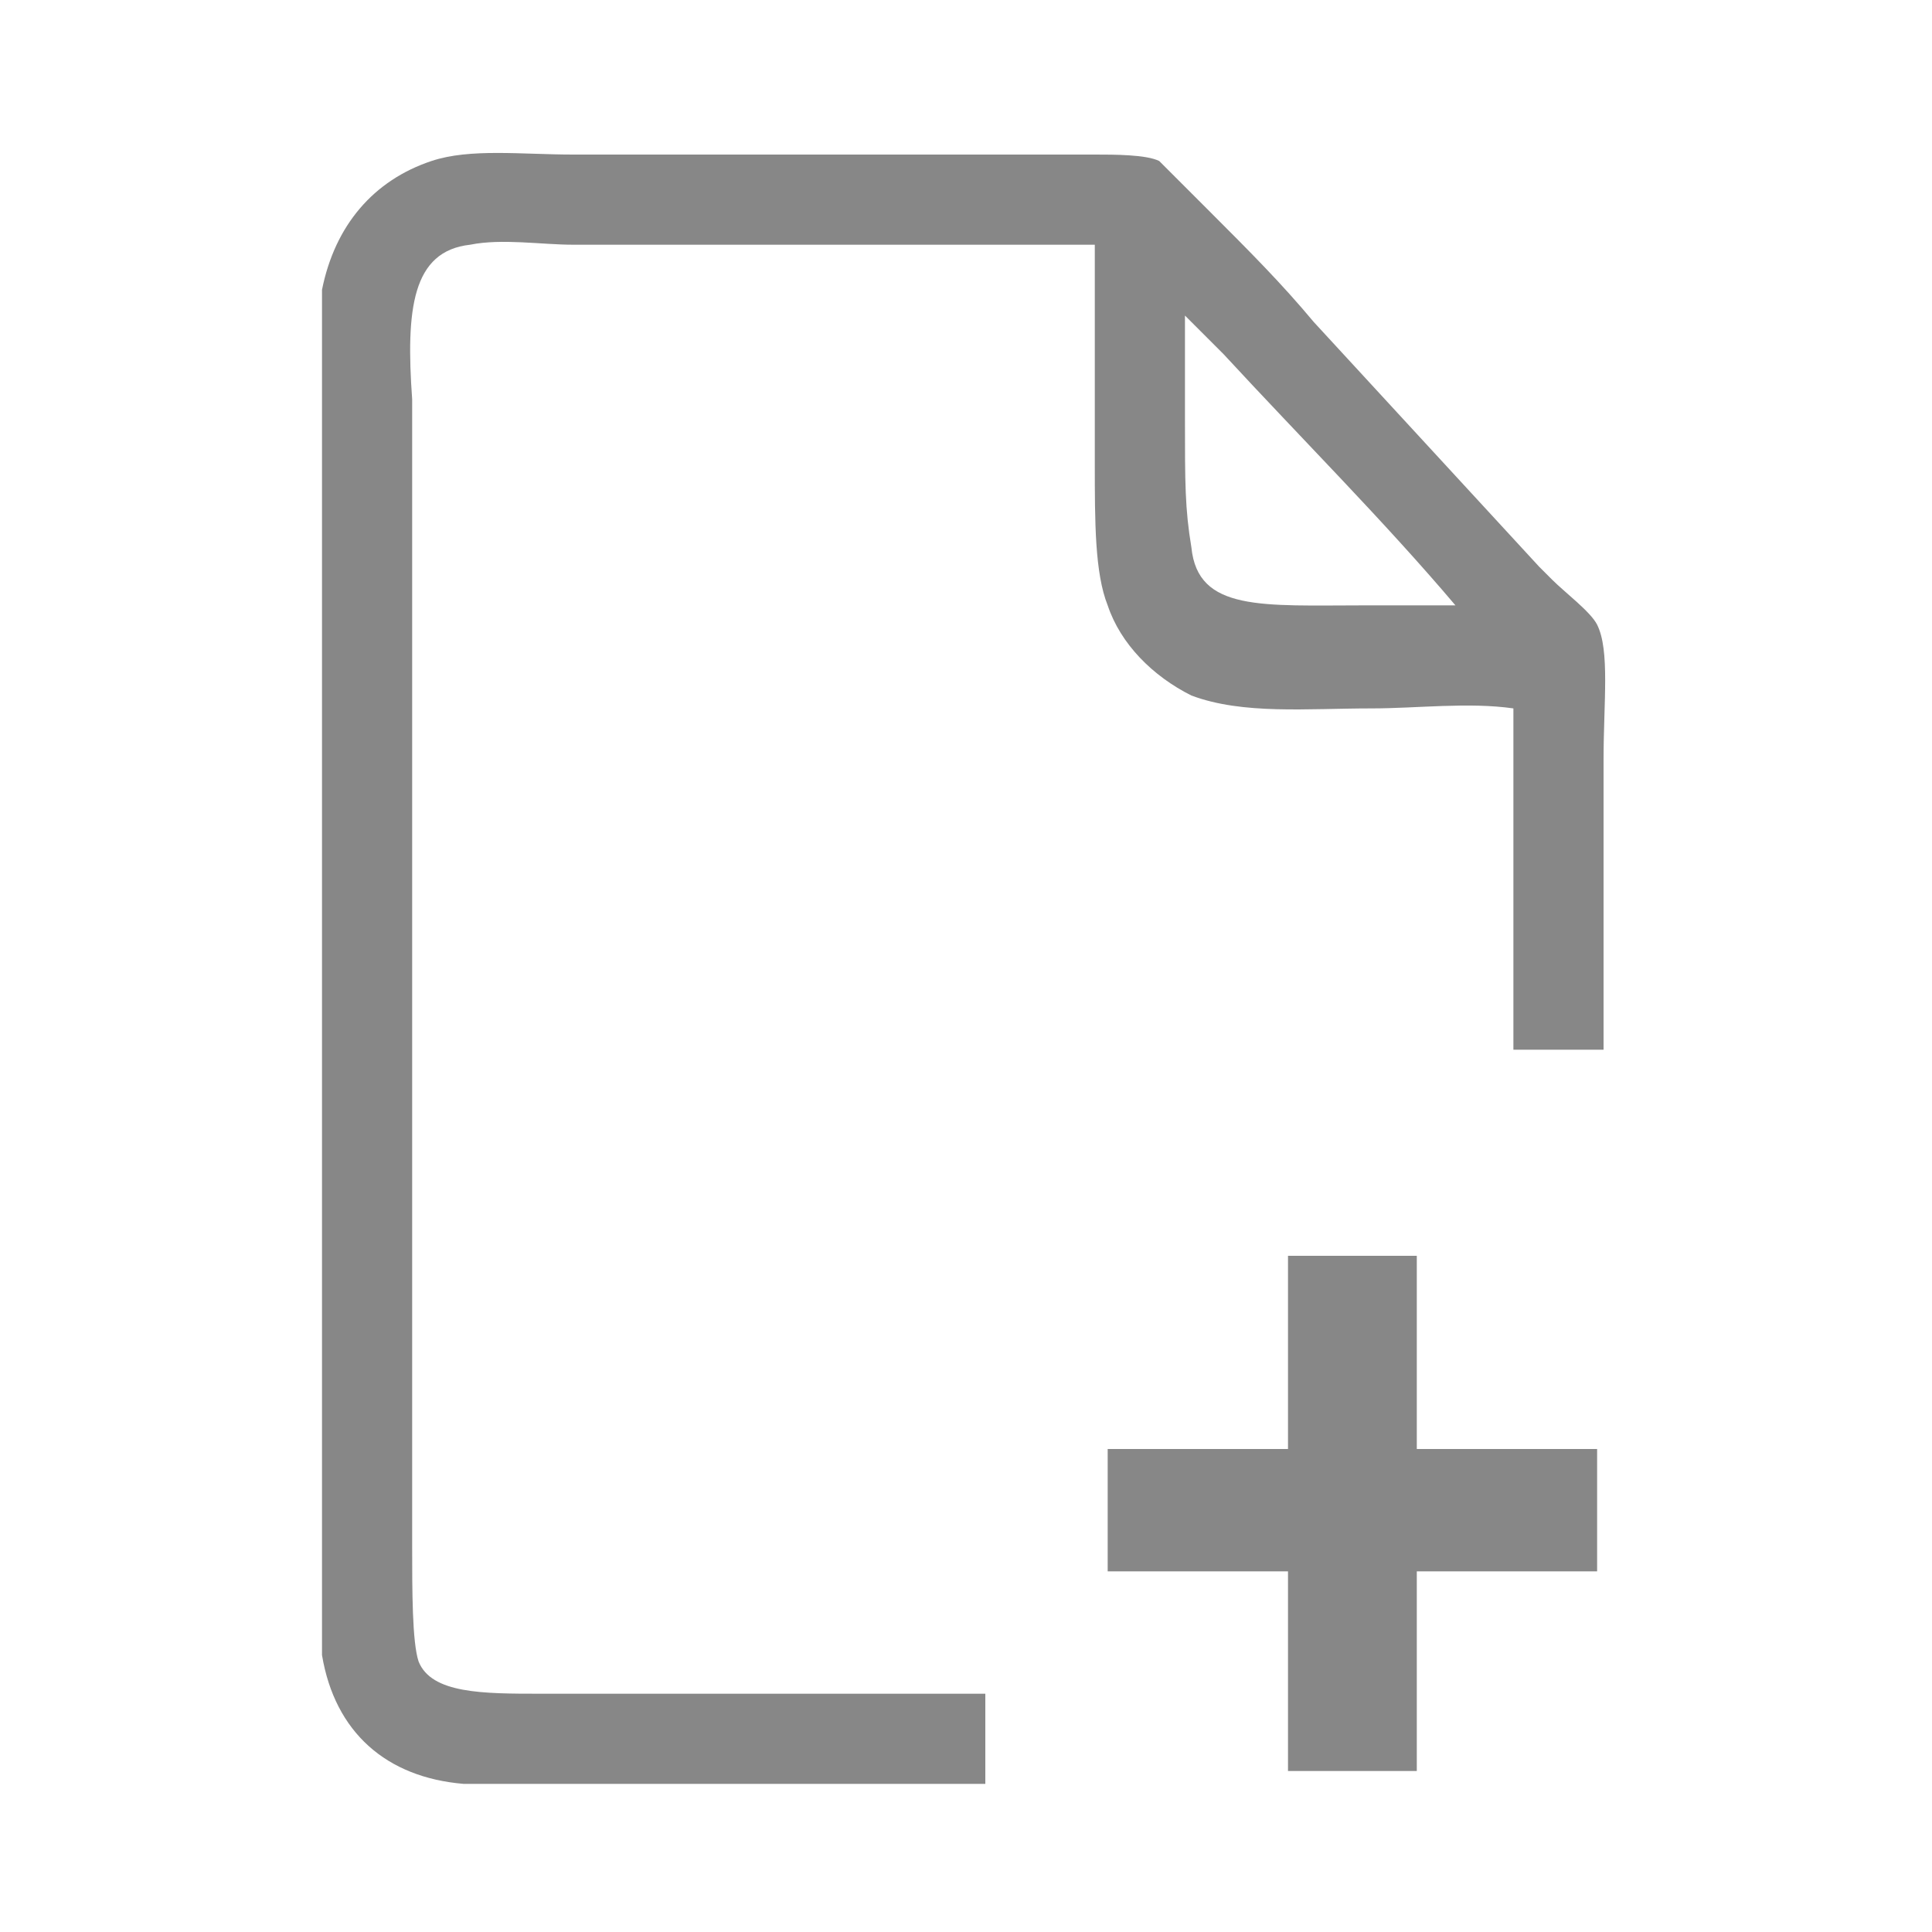 <?xml version="1.0" encoding="utf-8"?>
<!-- Generator: Adobe Illustrator 21.1.0, SVG Export Plug-In . SVG Version: 6.00 Build 0)  -->
<svg version="1.1" id="Layer_1" xmlns="http://www.w3.org/2000/svg" xmlns:xlink="http://www.w3.org/1999/xlink" x="0px" y="0px"
	 viewBox="0 0 30 30" style="enable-background:new 0 0 30 30;" xml:space="preserve">
<style type="text/css">
	.st0{fill:#878787;}
</style>
<g>
	<polygon class="st0" points="22,19.5 20,19.5 20,22.5 17.2,22.5 17.2,24.4 20,24.4 20,27.5 22,27.5 22,24.4 24.8,24.4 24.8,22.5 
		22,22.5 	"/>
	<path class="st0" d="M24.8,9.7c-0.1-0.2-0.5-0.5-0.7-0.7C24,8.9,24,8.9,23.9,8.8c-1.2-1.3-2.3-2.5-3.5-3.8c-0.5-0.6-1-1.1-1.6-1.7
		c-0.1-0.1-0.1-0.1-0.2-0.2c-0.4-0.4-0.5-0.5-0.6-0.6c-0.2-0.1-0.7-0.1-1-0.1c-0.2,0-0.3,0-0.5,0H9.8c-0.3,0-0.6,0-0.9,0
		c-0.8,0-1.6-0.1-2.2,0.1c-0.9,0.3-1.5,1-1.7,2v21.2c0.2,1.2,1,1.9,2.2,2h8.1v-1.4H8.9c-0.2,0-0.3,0-0.5,0c-0.9,0-1.7,0-1.9-0.5
		c-0.1-0.3-0.1-1.1-0.1-1.8c0-0.3,0-0.5,0-0.8V7c0-0.3,0-0.5,0-0.8c-0.1-1.4,0-2.3,0.9-2.4c0.5-0.1,1.1,0,1.6,0c0.3,0,0.6,0,0.8,0
		H17v2.6c0,0.3,0,0.5,0,0.8c0,0.9,0,1.7,0.2,2.2c0.2,0.6,0.7,1.1,1.3,1.4c0.8,0.3,1.8,0.2,2.8,0.2c0.7,0,1.5-0.1,2.2,0v5.3h1.4v-4
		c0-0.2,0-0.4,0-0.5C24.9,10.9,25,10.1,24.8,9.7z M18.4,4.9L19,5.5c1.2,1.3,2.5,2.6,3.6,3.9c-0.5,0-1,0-1.4,0
		c-1.6,0-2.6,0.1-2.7-0.9c-0.1-0.6-0.1-1-0.1-2C18.4,6.1,18.4,5.5,18.4,4.9z"/>
</g>
</svg>
